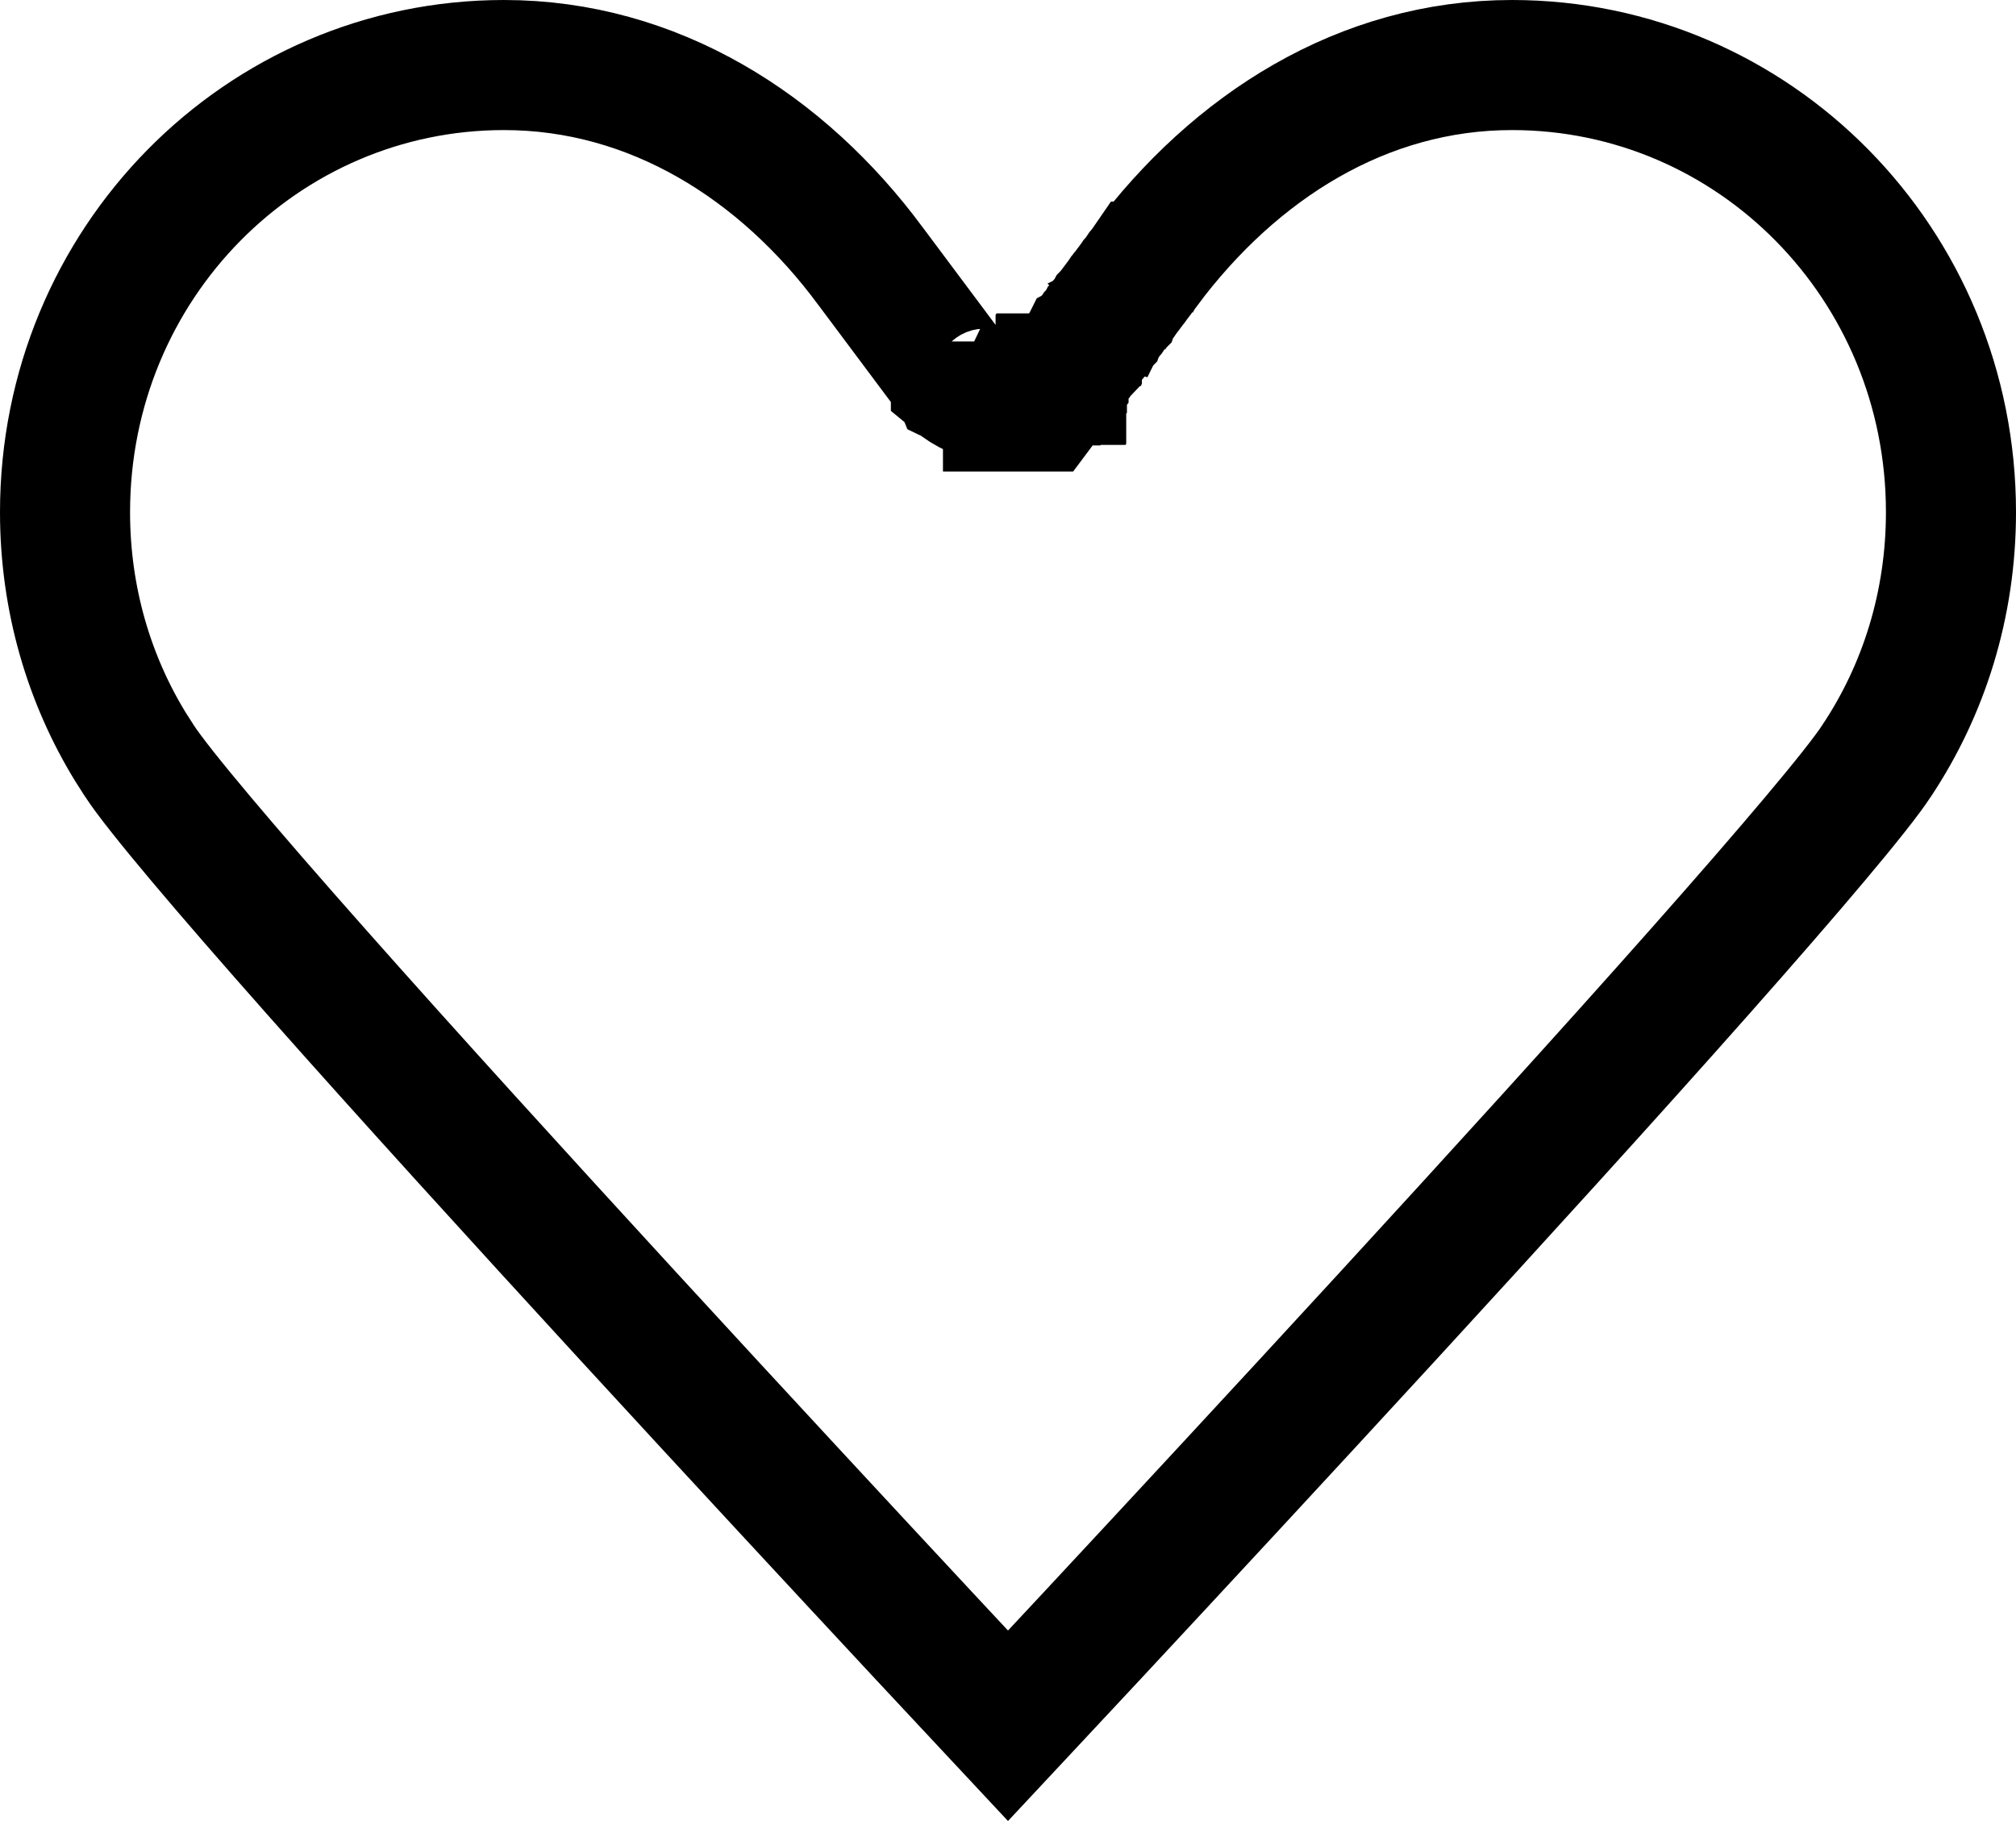 <svg width="31" height="28" viewBox="0 0 31 28" fill="none" xmlns="http://www.w3.org/2000/svg">
    <path d="M23.25 1C26.971 1 30 4.055 30 7.875C30 9.302 29.578 10.615 28.858 11.696L28.856 11.7C28.556 12.156 27.553 13.342 26.137 14.941C24.747 16.511 23.021 18.407 21.336 20.242C19.651 22.076 18.009 23.845 16.789 25.155C16.275 25.707 15.836 26.177 15.5 26.536C15.164 26.177 14.725 25.707 14.211 25.155C12.991 23.845 11.349 22.076 9.664 20.242C7.979 18.407 6.253 16.511 4.863 14.941C3.447 13.342 2.444 12.156 2.144 11.7L2.142 11.696L2.01 11.49C1.371 10.45 1 9.213 1 7.875C1 4.055 4.029 1 7.75 1C10.046 1 12.029 2.254 13.387 4.094L13.391 4.099C14.045 4.973 14.371 5.411 14.535 5.63C14.617 5.739 14.658 5.794 14.679 5.821C14.689 5.835 14.694 5.842 14.696 5.846C14.698 5.847 14.699 5.848 14.699 5.849V5.85C15.052 6.145 15.5 6.25 15.5 5.25V6.25H16.001L16.301 5.849H16.302L16.303 5.847V5.846L16.304 5.845H16.305L16.306 5.843V5.842L16.307 5.841H16.308V5.84L16.309 5.839V5.838H16.31V5.837L16.311 5.835V5.834L16.312 5.833L16.314 5.831V5.83H16.315V5.829L16.316 5.828V5.827H16.317V5.826H16.318V5.825L16.32 5.823V5.822L16.322 5.82V5.819H16.323L16.324 5.818V5.817L16.326 5.815V5.814L16.329 5.812V5.811L16.332 5.808V5.807L16.334 5.805V5.804L16.339 5.799V5.798L16.342 5.795V5.794L16.343 5.792L16.347 5.788V5.787L16.35 5.784L16.351 5.782L16.354 5.779V5.778L16.355 5.776L16.356 5.774L16.357 5.772L16.359 5.771L16.36 5.769L16.362 5.767L16.363 5.765L16.365 5.763L16.366 5.761L16.368 5.76L16.369 5.758L16.37 5.757L16.371 5.755L16.372 5.754L16.373 5.752L16.374 5.751L16.375 5.749L16.377 5.748L16.378 5.746L16.379 5.745L16.381 5.741L16.383 5.74L16.385 5.736L16.388 5.733L16.39 5.729L16.393 5.727L16.394 5.725L16.395 5.723L16.396 5.721L16.399 5.718L16.401 5.714L16.403 5.712L16.404 5.71L16.406 5.708L16.407 5.706L16.409 5.704L16.41 5.702L16.412 5.7L16.413 5.698L16.415 5.696L16.416 5.694L16.42 5.69L16.421 5.688L16.423 5.687L16.424 5.684L16.428 5.68L16.429 5.678L16.431 5.676L16.433 5.673L16.434 5.671L16.436 5.669L16.438 5.666L16.439 5.664L16.44 5.662L16.442 5.659L16.446 5.655L16.447 5.652L16.449 5.65C16.45 5.65 16.451 5.648 16.451 5.647L16.453 5.646C16.454 5.645 16.454 5.643 16.455 5.643L16.457 5.641C16.458 5.64 16.458 5.639 16.459 5.638L16.461 5.636L16.465 5.63L16.467 5.628L16.471 5.622L16.473 5.62L16.479 5.611L16.48 5.609L16.49 5.595C16.491 5.594 16.492 5.594 16.493 5.593L16.501 5.581C16.502 5.58 16.503 5.579 16.504 5.578L16.508 5.572C16.509 5.571 16.51 5.569 16.511 5.568L16.515 5.562C16.515 5.561 16.517 5.561 16.518 5.56L16.521 5.554C16.522 5.553 16.524 5.551 16.524 5.55C16.525 5.549 16.526 5.548 16.526 5.547C16.527 5.546 16.529 5.545 16.529 5.544C16.53 5.543 16.53 5.542 16.531 5.541C16.532 5.54 16.533 5.538 16.534 5.537C16.535 5.536 16.535 5.535 16.536 5.534C16.537 5.533 16.538 5.532 16.539 5.531C16.54 5.53 16.54 5.528 16.541 5.527C16.542 5.526 16.543 5.525 16.544 5.524C16.545 5.523 16.545 5.522 16.546 5.521C16.547 5.519 16.548 5.519 16.549 5.518C16.549 5.517 16.55 5.516 16.551 5.515C16.552 5.514 16.553 5.512 16.554 5.511C16.555 5.51 16.556 5.509 16.557 5.508C16.558 5.507 16.558 5.505 16.559 5.504C16.559 5.503 16.561 5.501 16.561 5.5C16.562 5.499 16.564 5.498 16.564 5.497C16.565 5.496 16.566 5.494 16.566 5.493C16.567 5.492 16.569 5.491 16.569 5.49L16.575 5.482C16.576 5.481 16.576 5.48 16.577 5.479L16.589 5.464C16.59 5.463 16.591 5.462 16.592 5.461C16.593 5.46 16.593 5.458 16.594 5.457L16.626 5.414C16.627 5.413 16.629 5.411 16.63 5.409L16.639 5.397C16.64 5.396 16.641 5.394 16.642 5.393C16.643 5.391 16.644 5.39 16.645 5.389C16.646 5.387 16.647 5.386 16.648 5.385C16.649 5.383 16.65 5.382 16.651 5.381C16.652 5.379 16.653 5.377 16.654 5.376C16.655 5.375 16.656 5.373 16.657 5.372C16.658 5.371 16.66 5.369 16.661 5.367C16.662 5.366 16.663 5.365 16.664 5.363C16.665 5.362 16.666 5.36 16.667 5.358C16.668 5.357 16.67 5.356 16.671 5.354C16.672 5.353 16.673 5.351 16.674 5.35C16.675 5.348 16.677 5.347 16.678 5.346C16.679 5.344 16.68 5.342 16.681 5.341C16.682 5.339 16.683 5.338 16.685 5.337L16.69 5.327C16.692 5.326 16.693 5.325 16.694 5.323C16.695 5.322 16.697 5.32 16.698 5.318C16.699 5.317 16.7 5.315 16.701 5.313C16.702 5.312 16.704 5.31 16.705 5.309C16.706 5.307 16.707 5.305 16.708 5.304C16.709 5.302 16.711 5.301 16.712 5.3C16.713 5.298 16.715 5.297 16.716 5.295C16.717 5.293 16.718 5.292 16.719 5.29L16.727 5.28C16.728 5.279 16.728 5.277 16.73 5.275L16.741 5.261C16.742 5.259 16.743 5.257 16.744 5.256L16.752 5.246C16.753 5.244 16.755 5.242 16.756 5.24L16.768 5.226C16.769 5.224 16.77 5.221 16.771 5.22L16.779 5.21C16.781 5.208 16.782 5.206 16.783 5.204C16.784 5.202 16.786 5.201 16.787 5.199C16.788 5.197 16.79 5.195 16.791 5.193L16.799 5.184L16.807 5.172C16.808 5.17 16.809 5.169 16.811 5.167C16.812 5.165 16.814 5.163 16.815 5.161C16.817 5.159 16.818 5.158 16.819 5.156L16.827 5.145C16.828 5.143 16.831 5.141 16.832 5.139C16.833 5.137 16.835 5.135 16.836 5.134C16.837 5.132 16.838 5.13 16.84 5.128C16.841 5.126 16.843 5.124 16.845 5.122L16.852 5.11C16.854 5.108 16.856 5.106 16.857 5.104C16.859 5.103 16.86 5.1 16.861 5.099C16.863 5.097 16.865 5.095 16.866 5.093C16.868 5.091 16.869 5.089 16.87 5.087C16.872 5.085 16.874 5.083 16.875 5.081C16.876 5.079 16.878 5.077 16.879 5.075L16.889 5.063C16.89 5.062 16.891 5.059 16.893 5.058C16.894 5.056 16.896 5.054 16.898 5.052C16.899 5.05 16.9 5.047 16.901 5.045L16.916 5.027C16.918 5.025 16.918 5.023 16.92 5.021C16.921 5.018 16.923 5.017 16.925 5.015C16.926 5.013 16.928 5.01 16.93 5.008C16.931 5.006 16.933 5.004 16.935 5.002C16.936 5 16.938 4.997 16.939 4.995C16.941 4.993 16.942 4.991 16.943 4.989C16.945 4.987 16.947 4.985 16.948 4.982C16.95 4.98 16.952 4.979 16.953 4.977C16.955 4.974 16.956 4.972 16.958 4.97C16.959 4.968 16.961 4.966 16.963 4.964L16.977 4.943C16.979 4.941 16.981 4.94 16.982 4.938C16.984 4.935 16.986 4.933 16.987 4.931C16.989 4.928 16.991 4.926 16.993 4.924L17.013 4.896C17.014 4.894 17.017 4.892 17.019 4.89L17.033 4.869C17.035 4.867 17.037 4.865 17.039 4.862C17.041 4.86 17.042 4.858 17.044 4.855C17.046 4.853 17.048 4.85 17.05 4.848L17.06 4.834C17.061 4.832 17.064 4.829 17.065 4.827C17.067 4.825 17.069 4.822 17.07 4.819C17.072 4.817 17.074 4.815 17.076 4.812C17.078 4.81 17.08 4.807 17.082 4.805C17.084 4.802 17.085 4.8 17.087 4.798C17.089 4.795 17.091 4.792 17.093 4.79C17.094 4.788 17.096 4.785 17.098 4.783C17.099 4.781 17.102 4.778 17.104 4.775C17.105 4.773 17.108 4.771 17.109 4.769C17.111 4.766 17.112 4.763 17.114 4.761C17.116 4.758 17.118 4.755 17.12 4.753C17.122 4.751 17.124 4.748 17.126 4.746C17.128 4.744 17.13 4.741 17.132 4.738C17.134 4.736 17.135 4.733 17.137 4.73C17.139 4.728 17.141 4.725 17.143 4.723C17.144 4.72 17.147 4.718 17.148 4.716L17.195 4.653C17.197 4.651 17.199 4.647 17.201 4.645L17.213 4.629C17.215 4.626 17.218 4.624 17.22 4.621C17.222 4.618 17.224 4.615 17.226 4.612L17.237 4.597C17.239 4.594 17.242 4.591 17.244 4.588C17.246 4.585 17.248 4.583 17.25 4.58C17.252 4.577 17.254 4.574 17.256 4.571C17.258 4.569 17.261 4.566 17.263 4.563C17.265 4.561 17.267 4.557 17.269 4.555C17.271 4.552 17.273 4.55 17.275 4.547C17.277 4.544 17.279 4.541 17.281 4.538C17.283 4.535 17.286 4.532 17.288 4.529C17.29 4.527 17.292 4.524 17.294 4.521C17.296 4.519 17.299 4.516 17.301 4.513C17.303 4.51 17.305 4.507 17.307 4.504C17.309 4.501 17.311 4.498 17.314 4.495C17.316 4.492 17.317 4.489 17.319 4.486L17.333 4.469C17.335 4.466 17.337 4.463 17.339 4.46L17.366 4.425C17.368 4.422 17.37 4.419 17.372 4.416L17.386 4.398C17.388 4.395 17.39 4.392 17.393 4.389L17.406 4.371C17.409 4.368 17.411 4.364 17.413 4.361C17.415 4.358 17.418 4.356 17.42 4.353C17.422 4.349 17.424 4.346 17.427 4.343C17.429 4.34 17.432 4.337 17.435 4.334C17.437 4.331 17.439 4.327 17.441 4.324C17.444 4.321 17.446 4.318 17.448 4.315L17.462 4.296C17.464 4.293 17.467 4.29 17.47 4.287L17.483 4.268C17.486 4.264 17.489 4.261 17.491 4.258L17.505 4.238C17.507 4.235 17.51 4.232 17.513 4.229C17.515 4.225 17.517 4.222 17.52 4.219C17.522 4.216 17.525 4.212 17.527 4.209C17.53 4.206 17.532 4.202 17.534 4.199C17.537 4.196 17.54 4.193 17.542 4.189C17.544 4.186 17.546 4.183 17.549 4.18L17.564 4.16C17.567 4.157 17.569 4.153 17.571 4.149L17.587 4.13C17.589 4.127 17.592 4.123 17.595 4.119C17.597 4.116 17.599 4.113 17.602 4.109C17.604 4.106 17.607 4.102 17.609 4.099H17.61C18.989 2.252 20.957 1 23.25 1Z" stroke="black" stroke-width="2"/>
</svg>
